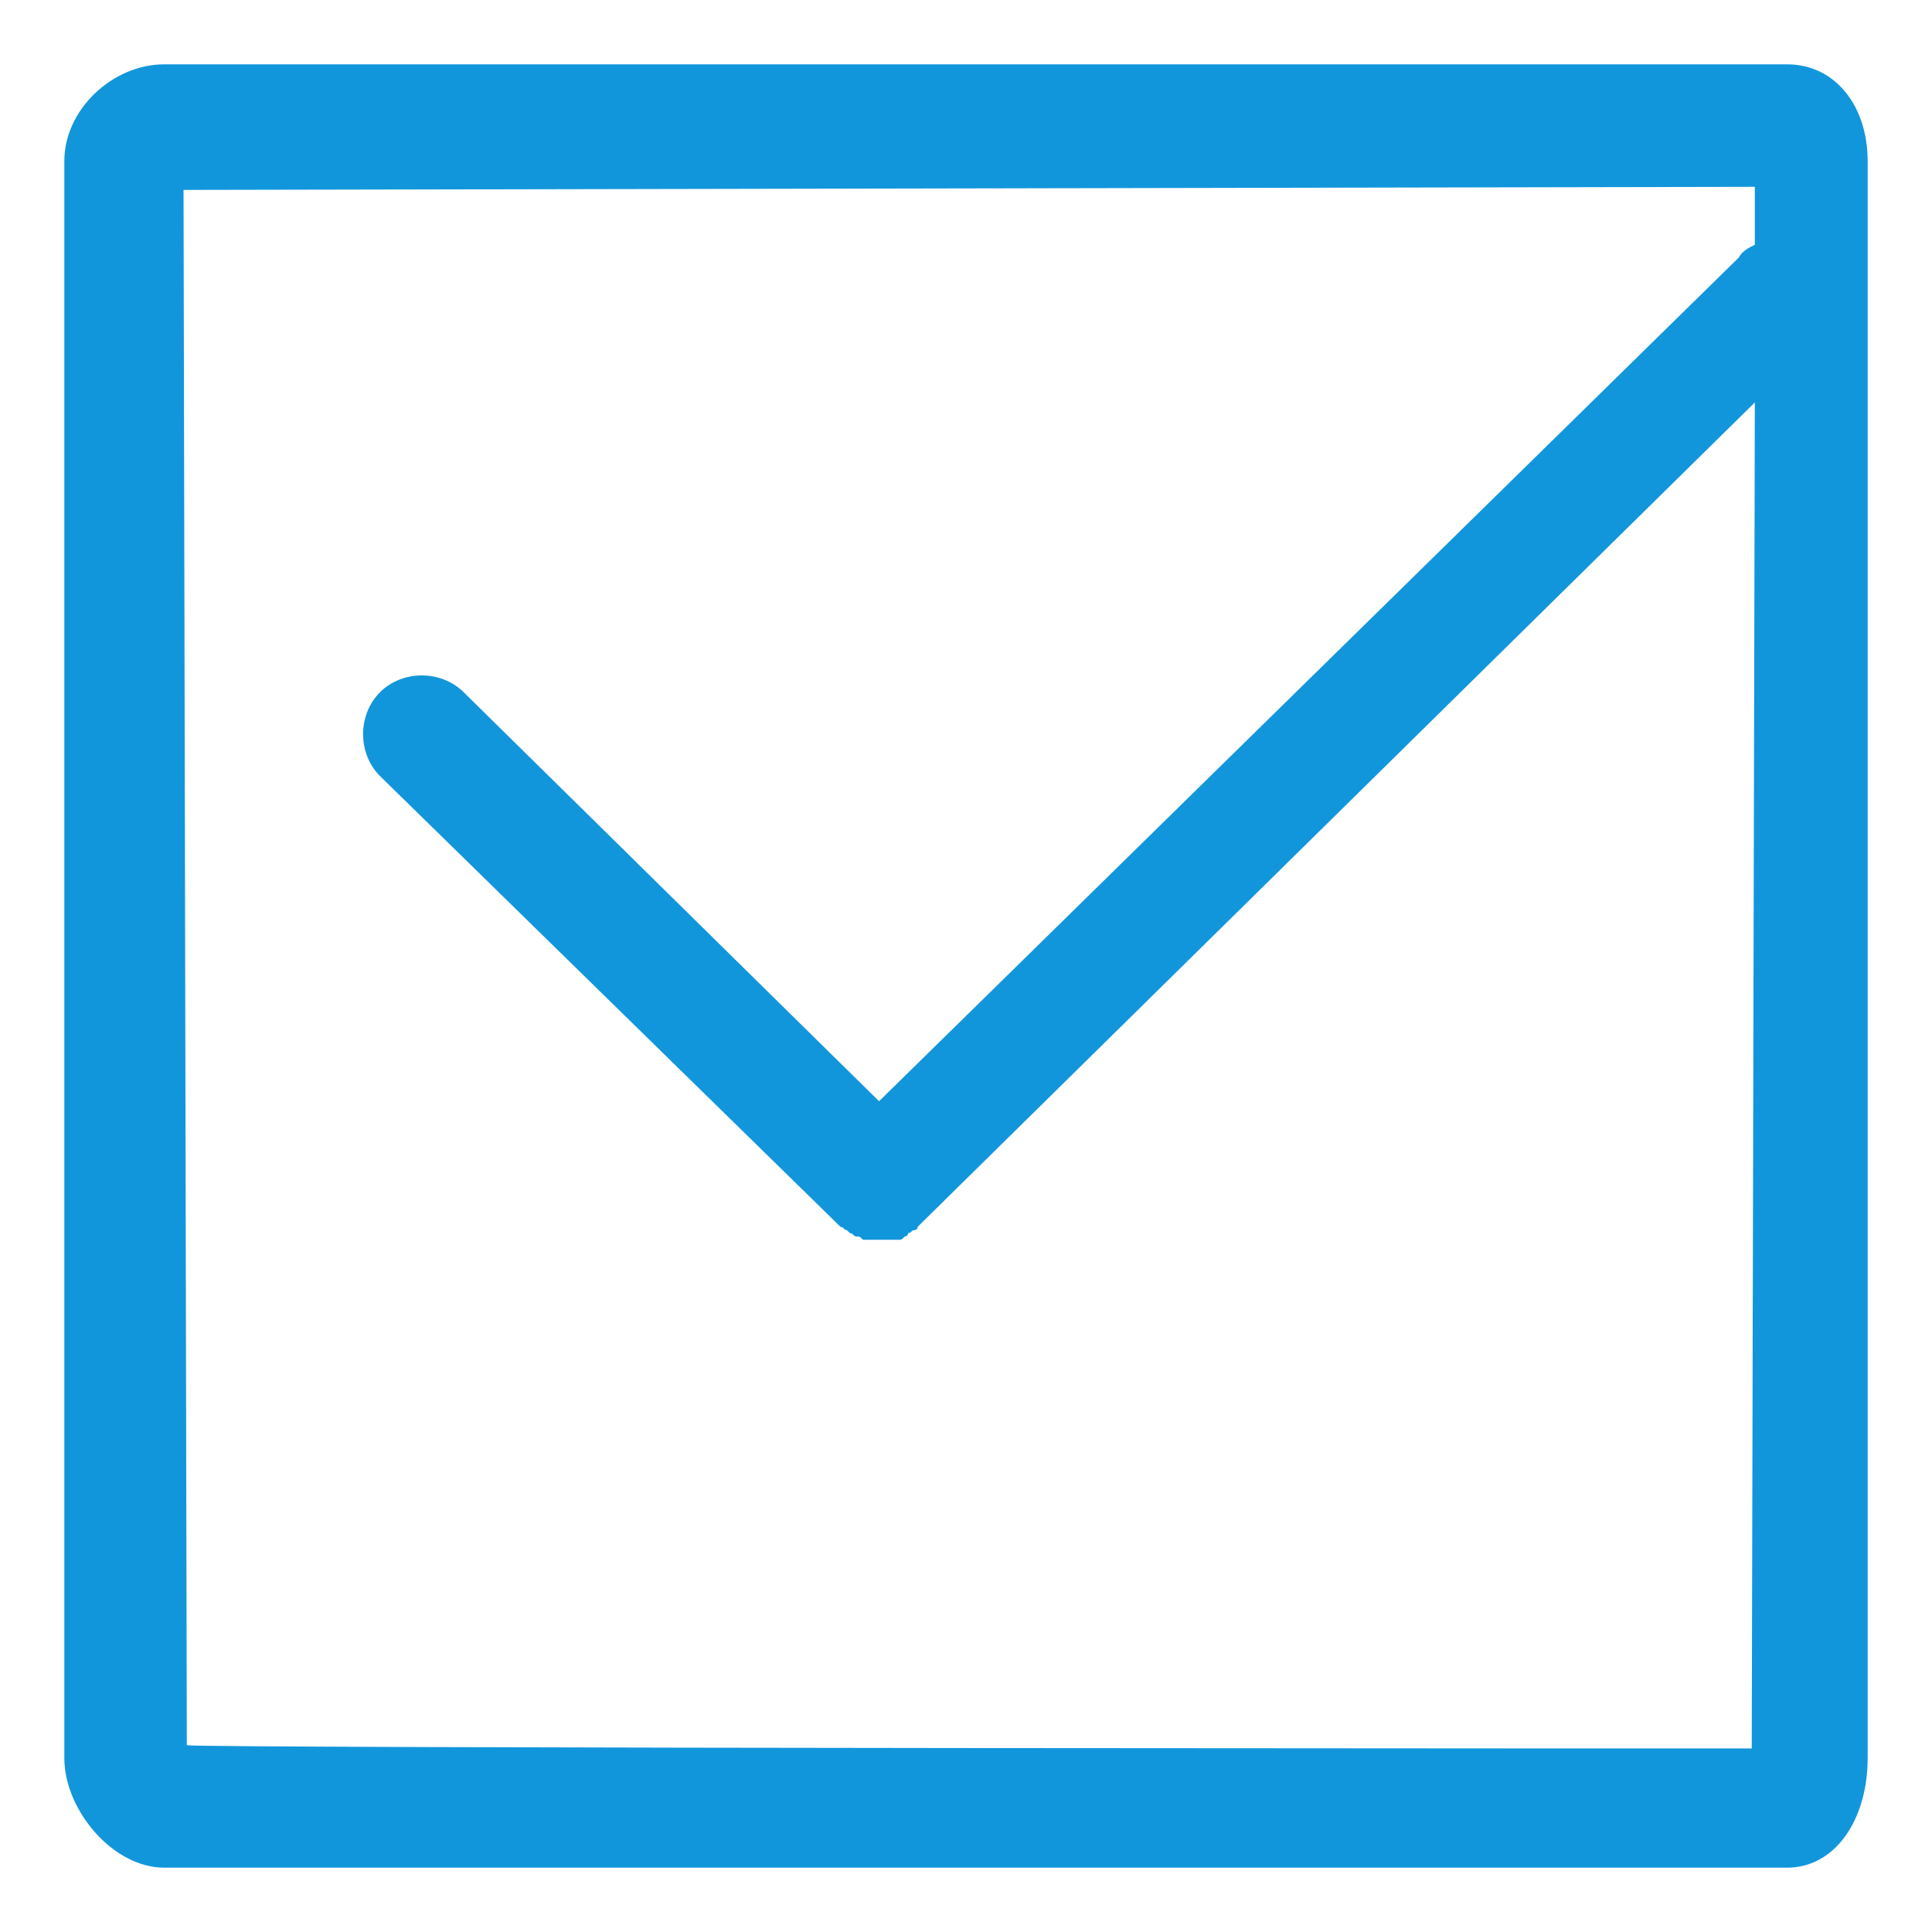﻿<?xml version="1.0" encoding="utf-8"?>
<svg version="1.1" xmlns:xlink="http://www.w3.org/1999/xlink" width="10px" height="10px" xmlns="http://www.w3.org/2000/svg">
  <g transform="matrix(1 0 0 1 -939 -132 )">
    <path d="M 9.667 0.833  C 9.667 0.55  9.5 0.333  9.25 0.333  L 0.85 0.333  C 0.583 0.333  0.333 0.567  0.333 0.833  L 0.333 9.1  C 0.333 9.367  0.583 9.667  0.85 9.667  L 9.25 9.667  C 9.5 9.667  9.667 9.417  9.667 9.1  L 9.667 0.833  Z M 9.067 9.05  C 9.05 9.05  0.967 9.05  0.967 9.033  L 0.95 0.983  L 9.083 0.967  L 9.083 1.267  C 9.05 1.283  9.017 1.3  9 1.333  L 4.55 5.7  L 2.4 3.583  C 2.283 3.467  2.083 3.467  1.967 3.583  C 1.85 3.7  1.85 3.9  1.967 4.017  L 4.333 6.333  L 4.35 6.35  C 4.367 6.35  4.367 6.367  4.383 6.367  L 4.4 6.383  C 4.417 6.383  4.417 6.4  4.433 6.4  C 4.45 6.4  4.45 6.4  4.467 6.417  L 4.65 6.417  C 4.667 6.417  4.667 6.417  4.683 6.4  C 4.683 6.4  4.7 6.4  4.7 6.383  C 4.717 6.383  4.717 6.367  4.733 6.367  C 4.75 6.367  4.75 6.35  4.75 6.35  L 4.767 6.333  L 9.083 2.083  L 9.067 9.05  Z " fill-rule="nonzero" fill="#1296db" stroke="none" transform="matrix(1 0 0 1 939 132 )" />
  </g>
</svg>